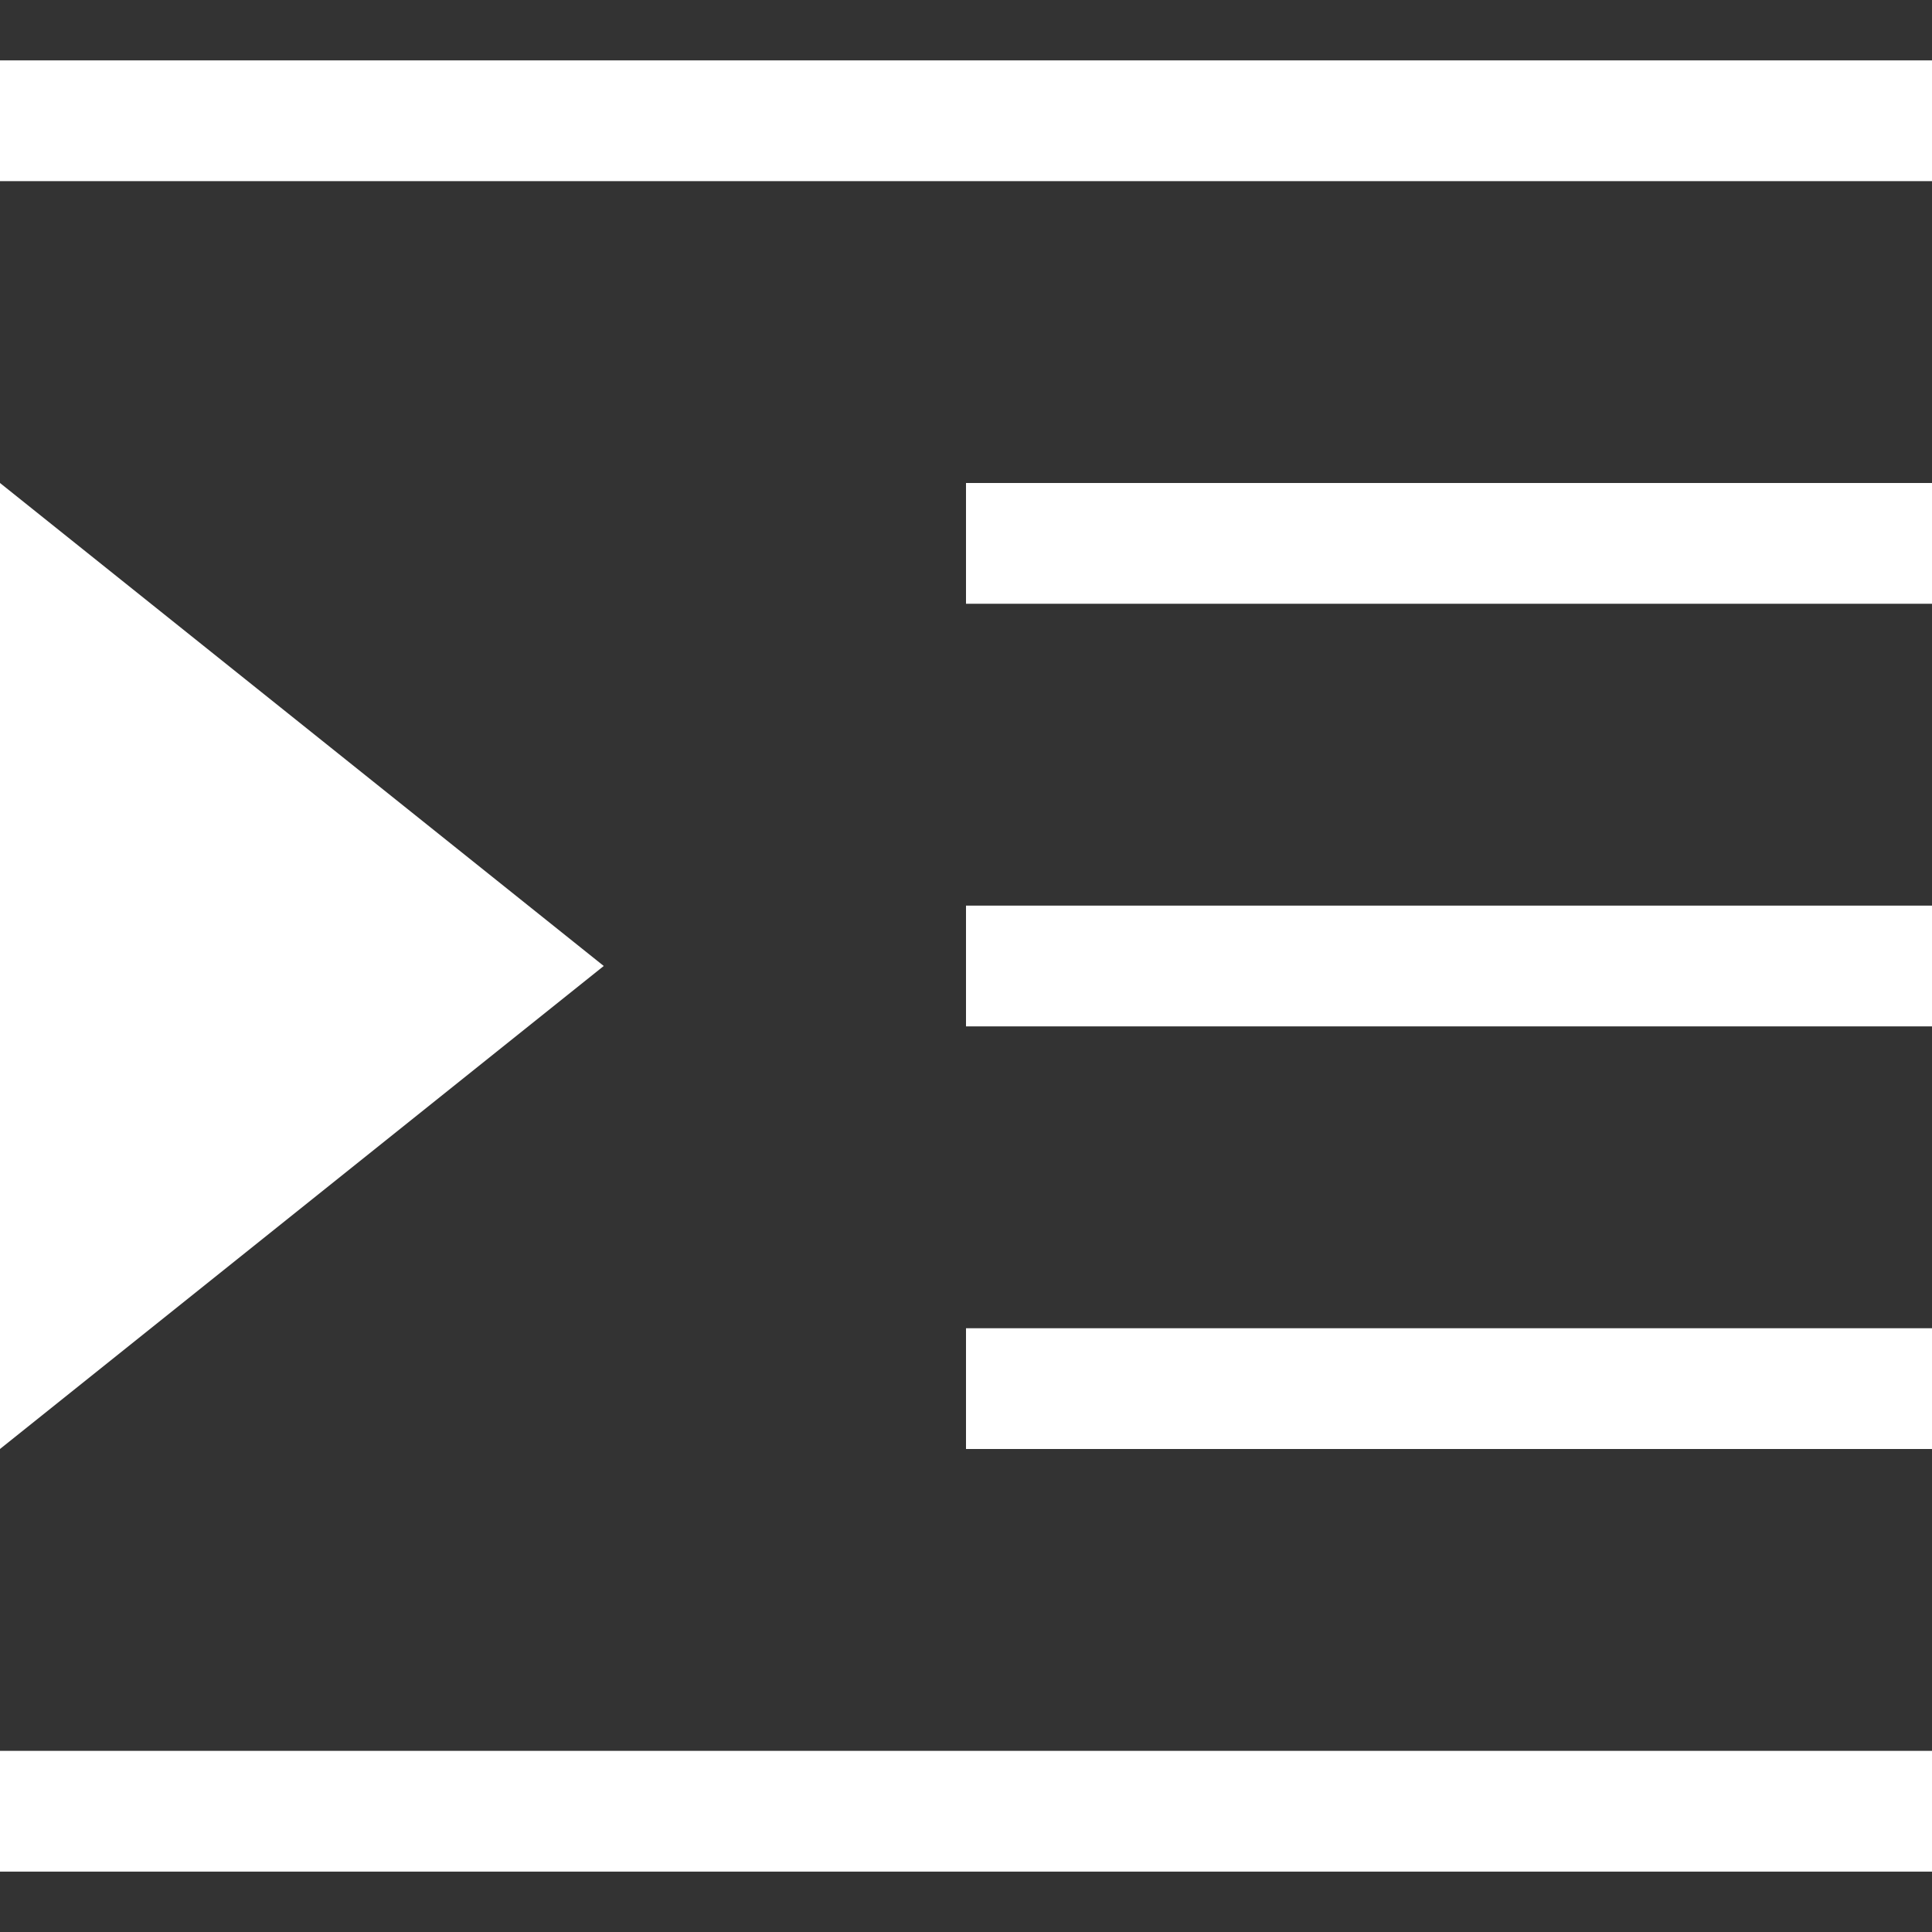 <?xml version="1.0" encoding="UTF-8"?>
<svg width="16px" height="16px" viewBox="0 0 16 16" version="1.1" xmlns="http://www.w3.org/2000/svg" xmlns:xlink="http://www.w3.org/1999/xlink">
    <rect x="0" y="0" width="16" height="16" fill="#333333" stroke="none"/>
    <title>4</title>
    <g id="页面-1" stroke="none" stroke-width="1" fill="none" fill-rule="evenodd">
        <g id="画板" transform="translate(-123, -242)">
            <g id="编组-2" transform="translate(123, 134)">
                <g id="4" transform="translate(0, 108)">
                    <g id="Group">
                        <polygon id="Shape" points="0 0 16 0 16 16 0 16"></polygon>
                        <path d="M16,12 L16,11 L8,11 L8,12 L16,12 Z M0,12 L0,4 L5,8 L0,12 Z M16,15.5 L16,14.5 L0,14.5 L0,15.5 L16,15.5 Z M-2.84217094e-14,1.5 L16,1.5 L16,0.5 L-2.84217094e-14,0.5 L-2.84217094e-14,1.5 Z M16,5 L16,4 L8,4 L8,5 L16,5 Z M16,8.5 L16,7.5 L8,7.5 L8,8.5 L16,8.5 Z" id="Shape" fill="#FFFFFF"></path>
                    </g>
                </g>
            </g>
        </g>
    </g>
</svg>